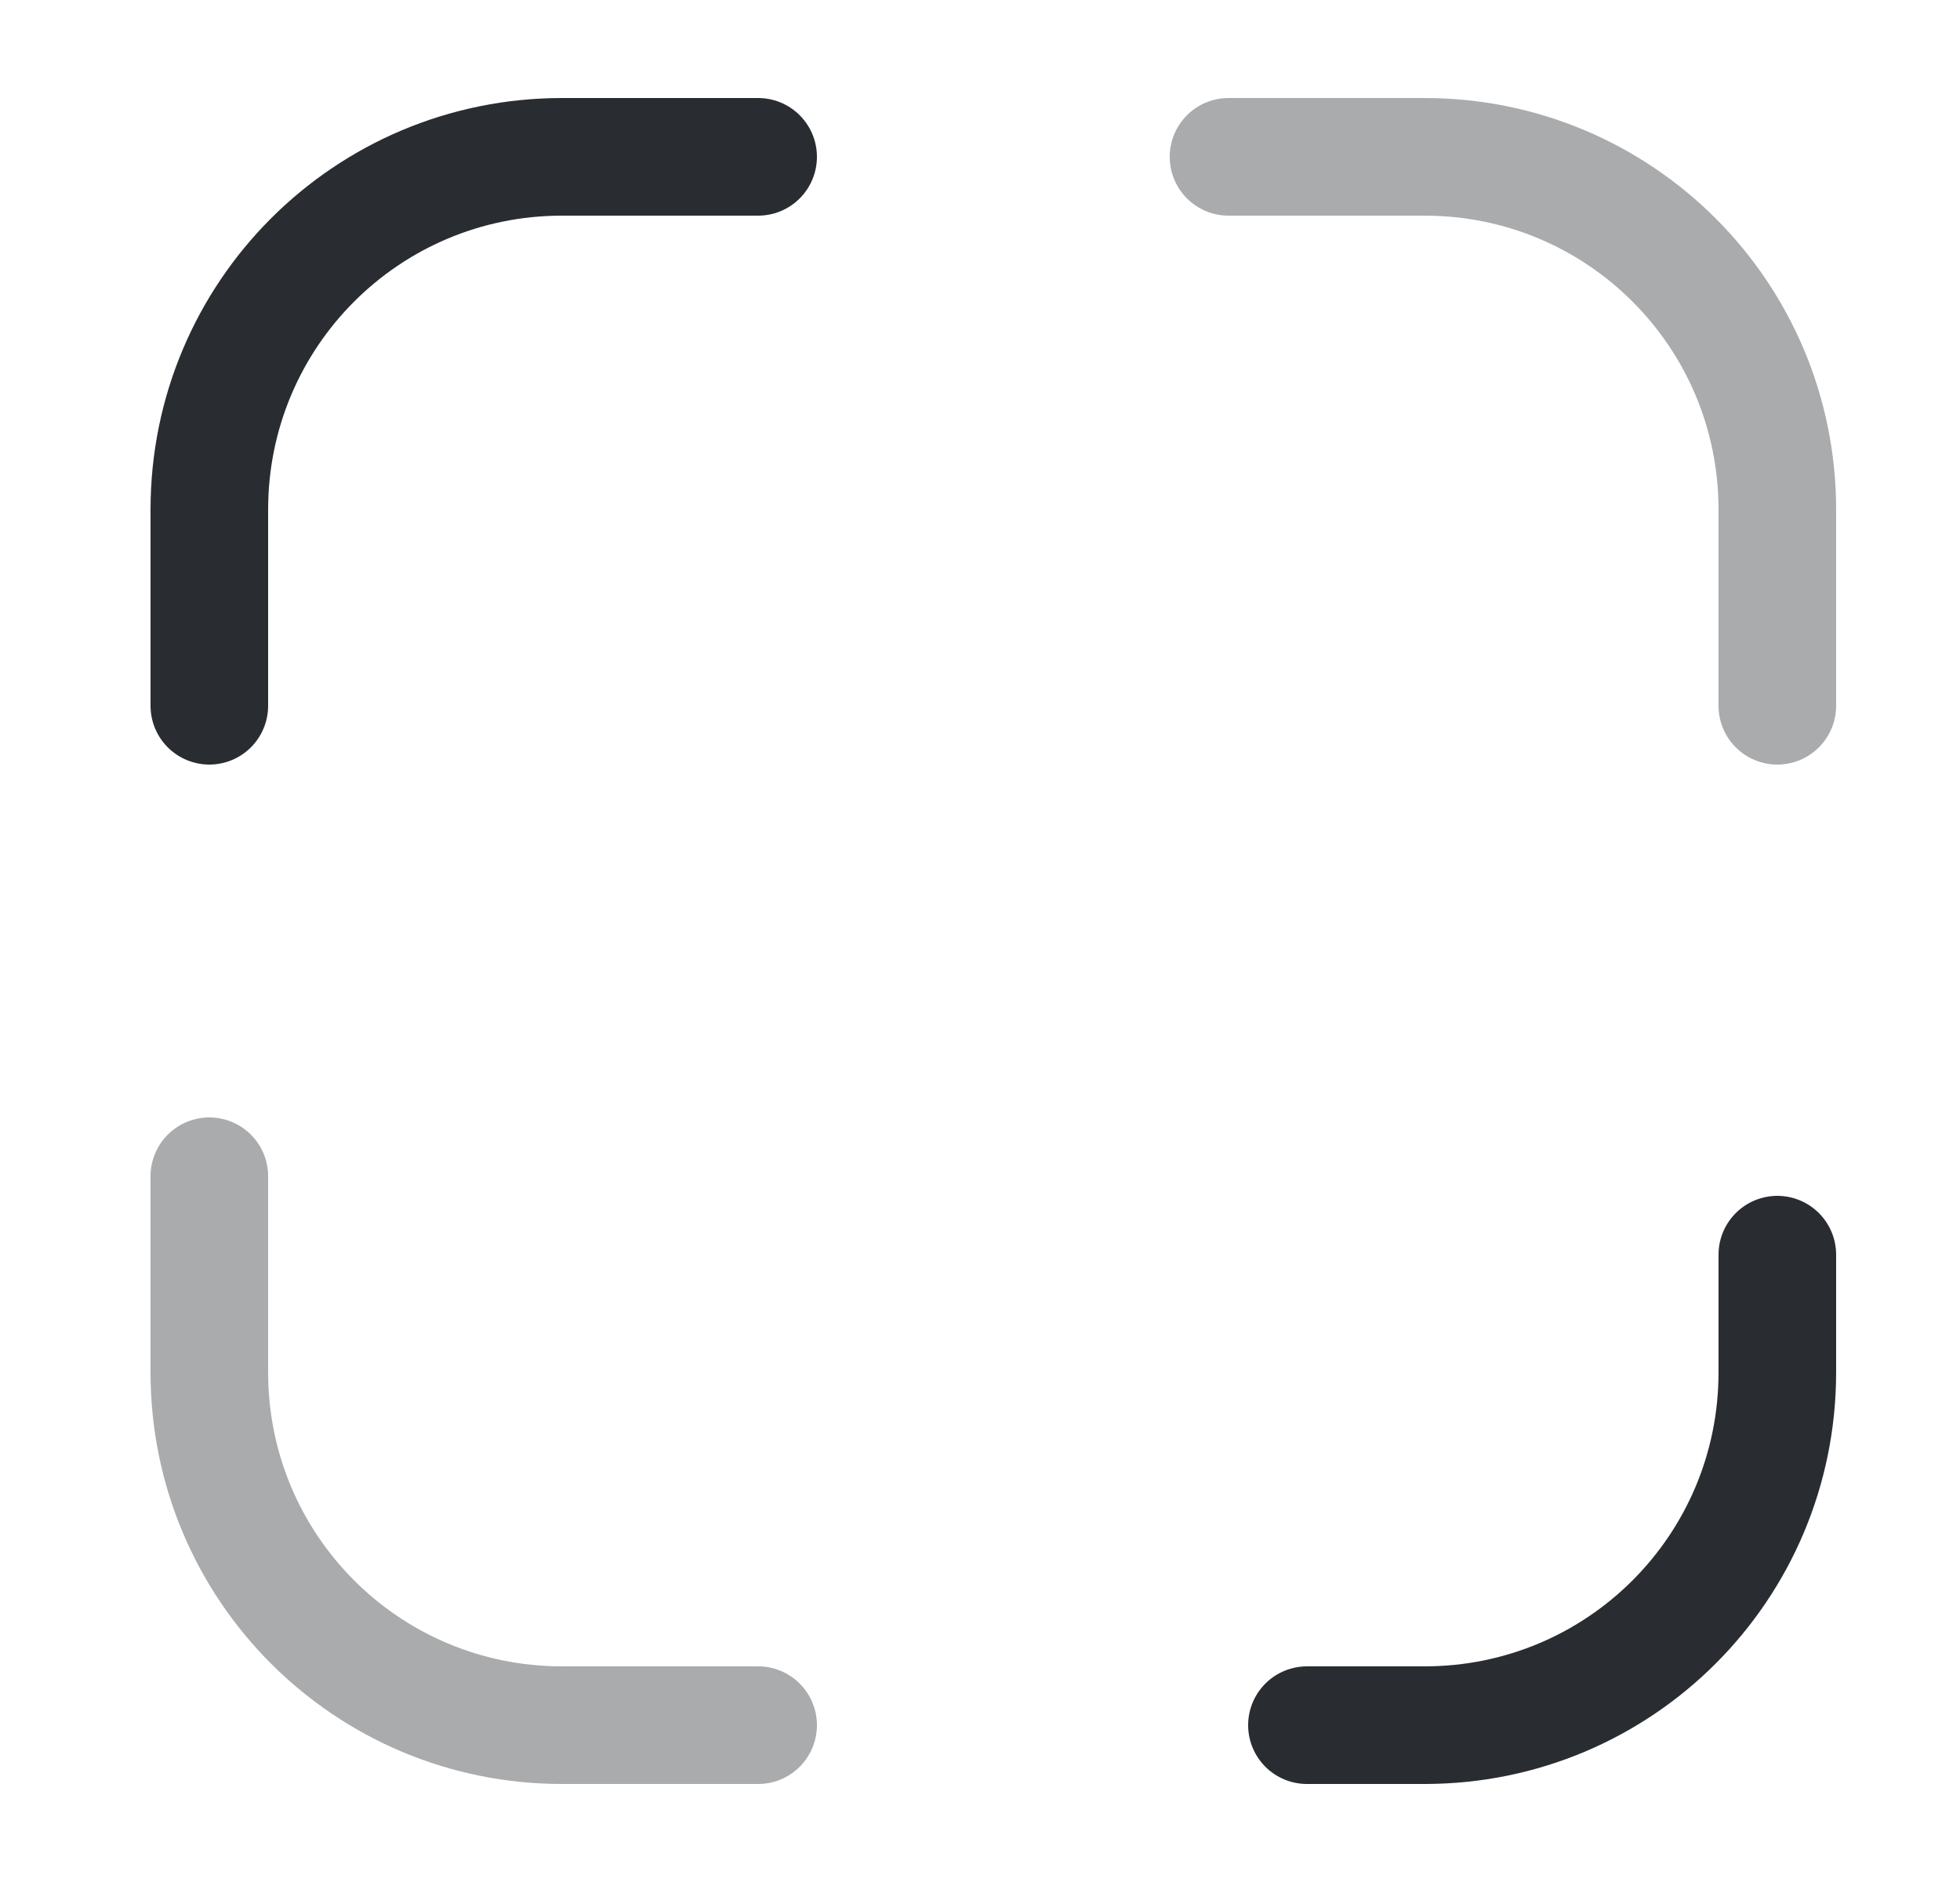 <svg width="25" height="24" viewBox="0 0 25 24" fill="none" xmlns="http://www.w3.org/2000/svg">
<path d="M2.67 9V6.5C2.67 4.01 4.68 2 7.17 2H9.67" stroke="#292D32" stroke-width="1.5" stroke-linecap="round" stroke-linejoin="round"/>
<path opacity="0.4" d="M15.67 2H18.17C20.66 2 22.67 4.01 22.67 6.5V9" stroke="#292D32" stroke-width="1.5" stroke-linecap="round" stroke-linejoin="round"/>
<path d="M22.67 16V17.5C22.67 19.99 20.66 22 18.17 22H16.67" stroke="#292D32" stroke-width="1.5" stroke-linecap="round" stroke-linejoin="round"/>
<path opacity="0.4" d="M9.67 22H7.17C4.68 22 2.67 19.99 2.67 17.5V15" stroke="#292D32" stroke-width="1.5" stroke-linecap="round" stroke-linejoin="round"/>
</svg>

